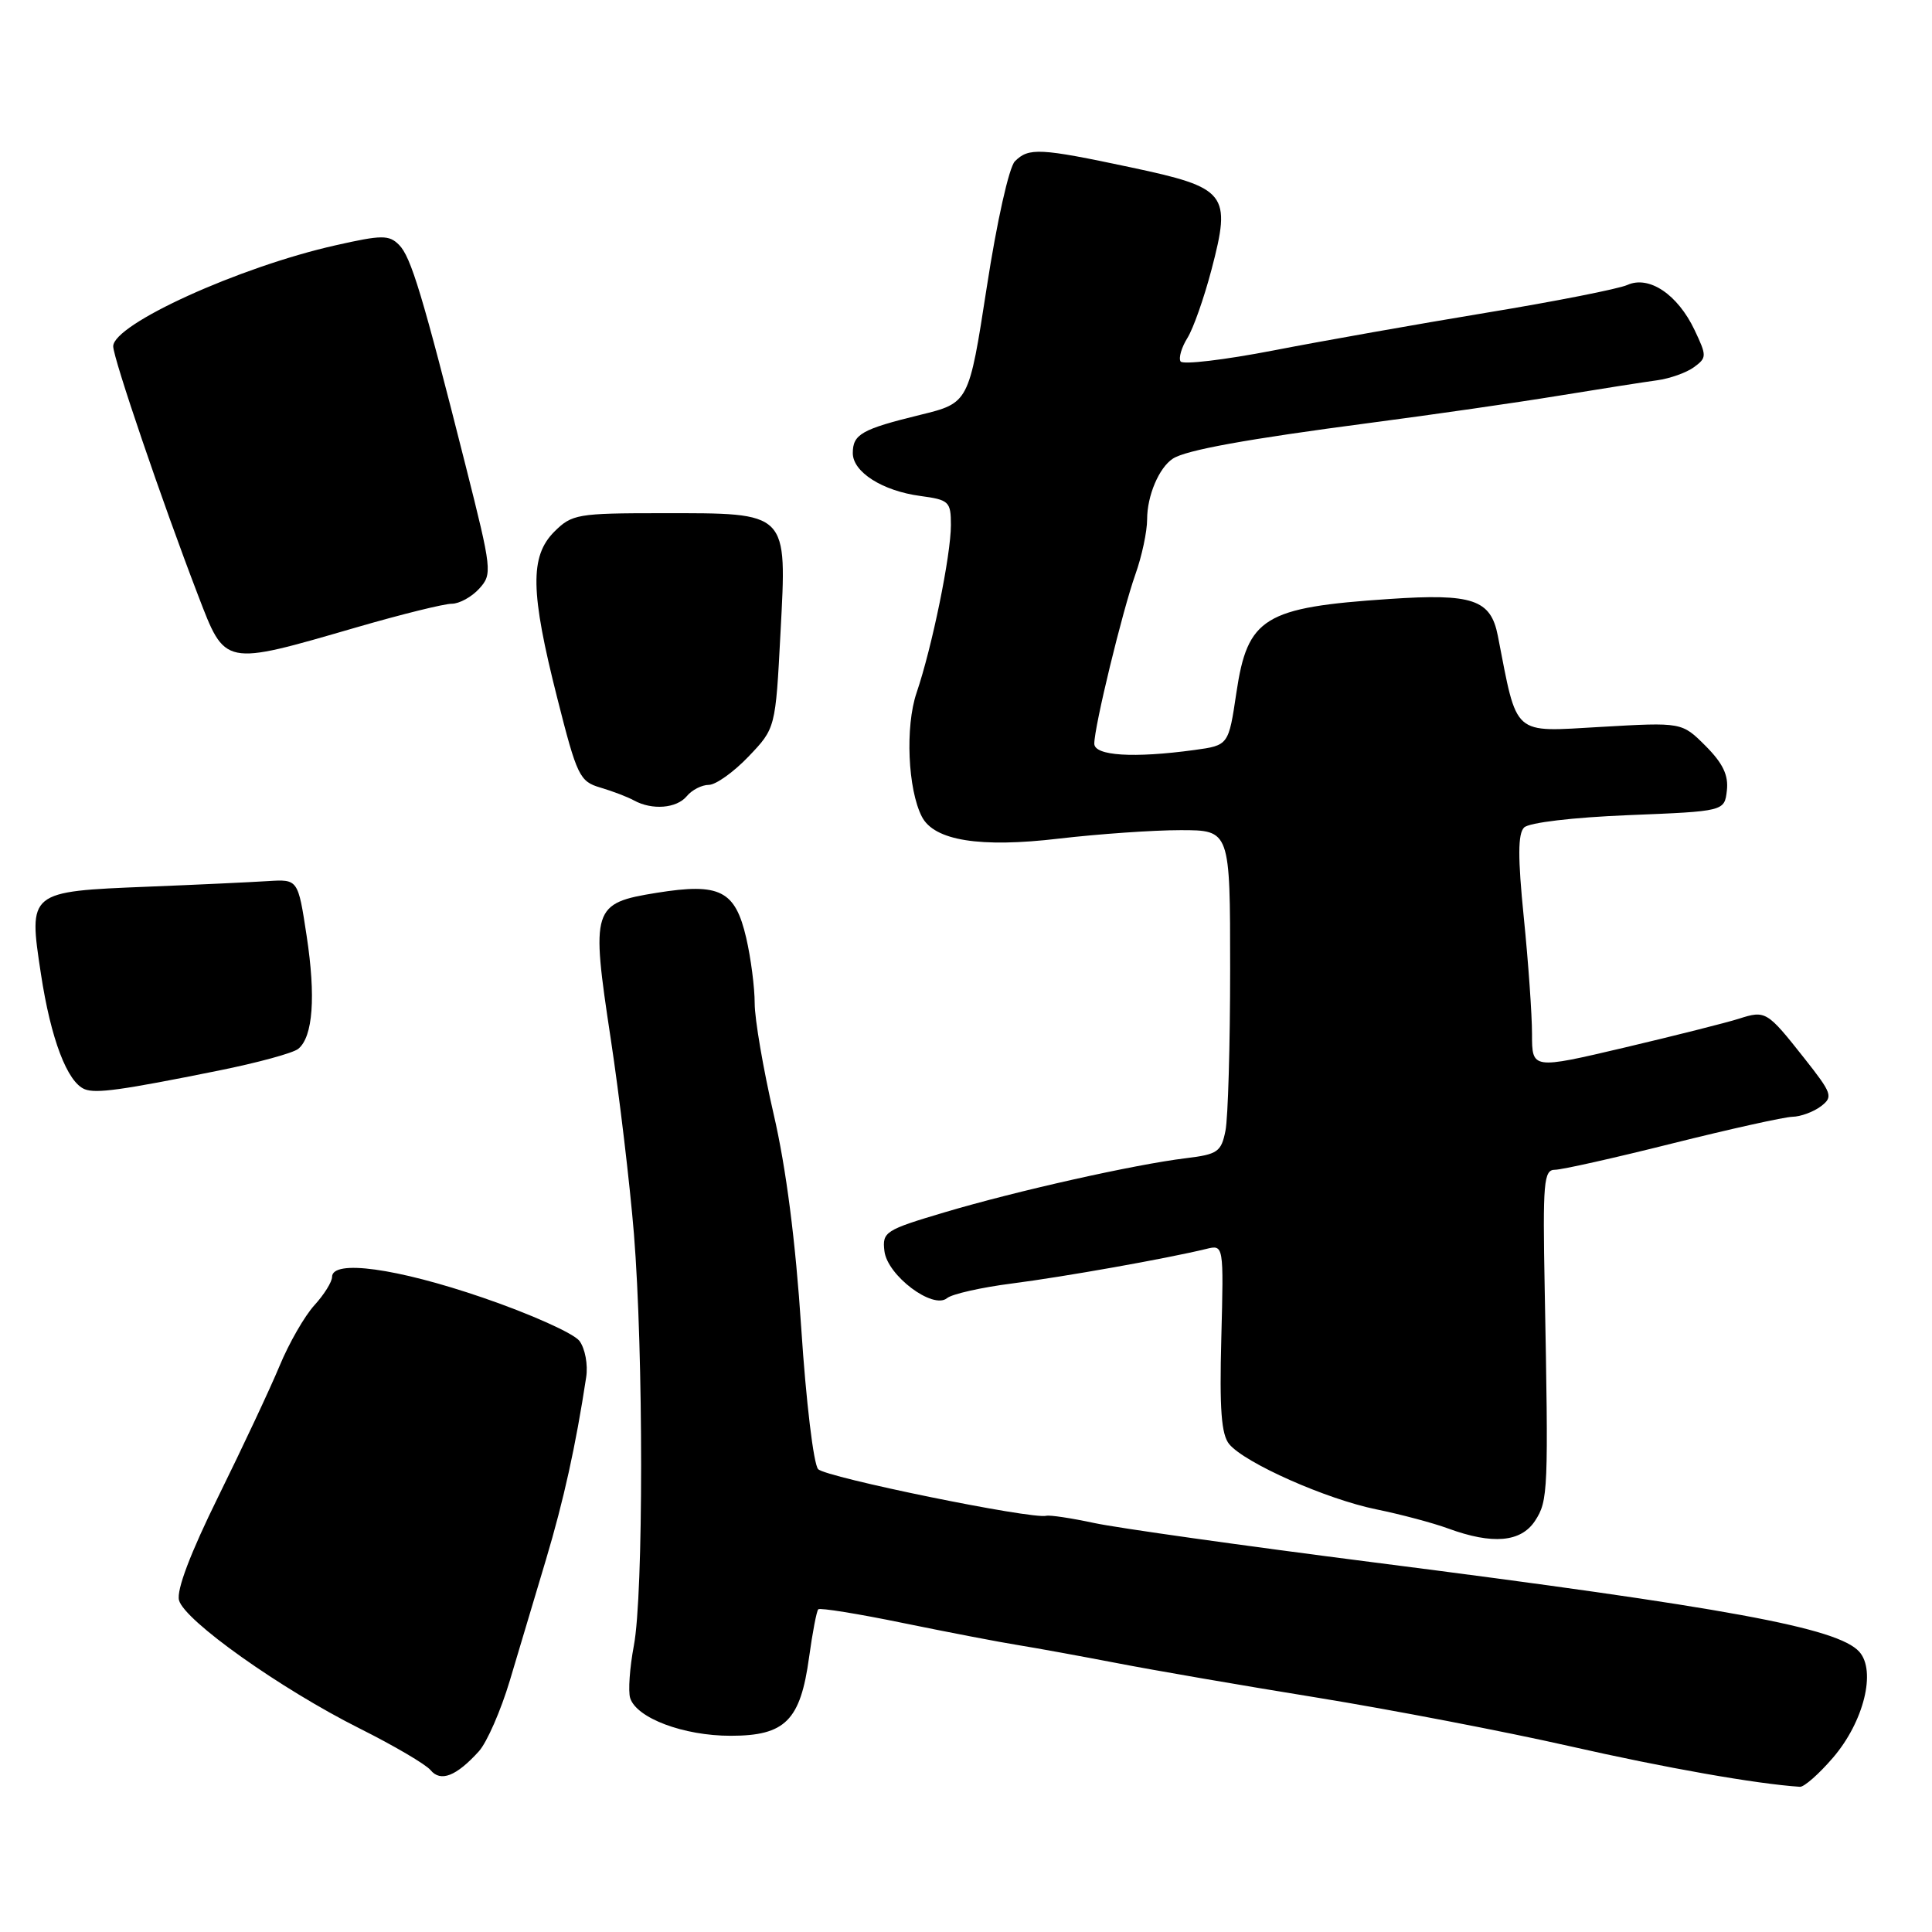 <?xml version="1.0" encoding="UTF-8" standalone="no"?>
<!DOCTYPE svg PUBLIC "-//W3C//DTD SVG 1.1//EN" "http://www.w3.org/Graphics/SVG/1.1/DTD/svg11.dtd" >
<svg xmlns="http://www.w3.org/2000/svg" xmlns:xlink="http://www.w3.org/1999/xlink" version="1.1" viewBox="0 0 256 256">
 <g >
 <path fill="currentColor"
d=" M 242.89 232.89 C 246.96 228.15 248.64 221.39 246.36 218.86 C 243.52 215.70 228.98 213.02 182.00 207.02 C 164.68 204.81 148.03 202.46 145.00 201.81 C 141.97 201.16 139.11 200.73 138.64 200.85 C 136.73 201.34 109.42 195.76 108.41 194.67 C 107.80 194.03 106.80 185.64 106.17 176.00 C 105.42 164.50 104.17 154.77 102.51 147.62 C 101.13 141.64 100.00 135.03 100.00 132.95 C 100.00 130.86 99.50 126.97 98.88 124.29 C 97.42 117.98 95.39 116.96 87.03 118.30 C 78.48 119.68 78.29 120.28 80.92 137.61 C 82.08 145.25 83.46 156.90 84.00 163.50 C 85.27 179.25 85.27 211.31 83.99 218.05 C 83.44 220.97 83.22 224.10 83.50 225.00 C 84.35 227.66 90.57 230.00 96.81 230.00 C 104.05 230.00 106.06 227.99 107.21 219.58 C 107.66 216.32 108.20 213.46 108.43 213.24 C 108.65 213.02 113.71 213.83 119.67 215.06 C 125.63 216.28 132.53 217.61 135.00 218.00 C 137.47 218.40 143.32 219.47 148.00 220.37 C 152.68 221.28 164.60 223.34 174.50 224.94 C 184.40 226.55 199.47 229.45 208.00 231.38 C 220.74 234.27 232.73 236.38 238.50 236.76 C 239.05 236.80 241.03 235.06 242.89 232.89 Z  M 63.46 232.05 C 64.52 230.87 66.36 226.67 67.55 222.70 C 68.74 218.74 70.89 211.53 72.34 206.67 C 74.70 198.77 76.29 191.57 77.67 182.50 C 77.93 180.84 77.53 178.69 76.78 177.68 C 76.03 176.68 70.27 174.10 63.96 171.94 C 52.55 168.03 44.00 166.86 44.00 169.20 C 44.00 169.85 42.95 171.54 41.66 172.95 C 40.38 174.35 38.29 177.97 37.04 181.00 C 35.78 184.03 32.14 191.78 28.96 198.23 C 25.22 205.81 23.37 210.69 23.72 212.04 C 24.43 214.73 37.19 223.79 47.69 229.05 C 52.20 231.31 56.41 233.78 57.05 234.55 C 58.39 236.17 60.46 235.36 63.46 232.05 Z  M 203.40 201.52 C 205.14 198.86 205.19 197.58 204.68 170.75 C 204.41 156.63 204.55 155.00 206.04 155.00 C 206.95 155.00 213.95 153.43 221.60 151.51 C 229.24 149.60 236.40 148.01 237.50 147.98 C 238.60 147.96 240.30 147.33 241.28 146.59 C 242.93 145.33 242.78 144.91 239.07 140.21 C 234.14 133.97 233.95 133.85 230.40 134.99 C 228.80 135.50 221.99 137.22 215.25 138.81 C 203.00 141.69 203.00 141.69 203.00 137.02 C 203.00 134.45 202.51 127.49 201.91 121.56 C 201.11 113.62 201.12 110.48 201.95 109.65 C 202.60 109.00 208.40 108.31 215.79 108.01 C 228.50 107.50 228.50 107.50 228.82 104.74 C 229.05 102.72 228.29 101.14 226.00 98.84 C 222.86 95.70 222.86 95.70 212.11 96.32 C 200.28 96.99 201.10 97.72 198.47 84.24 C 197.53 79.43 195.14 78.62 184.06 79.37 C 167.49 80.48 165.31 81.82 163.83 91.77 C 162.79 98.76 162.79 98.76 158.26 99.38 C 150.20 100.48 145.00 100.15 145.00 98.54 C 145.00 96.27 148.71 81.01 150.44 76.12 C 151.30 73.72 152.00 70.43 152.00 68.81 C 152.00 65.69 153.57 61.98 155.40 60.78 C 157.12 59.64 165.21 58.18 181.50 56.04 C 189.75 54.96 201.00 53.34 206.50 52.44 C 212.00 51.54 217.88 50.62 219.58 50.39 C 221.27 50.16 223.46 49.38 224.45 48.66 C 226.17 47.40 226.17 47.17 224.54 43.73 C 222.30 39.01 218.50 36.46 215.63 37.76 C 214.46 38.28 206.07 39.94 197.00 41.43 C 187.93 42.93 175.20 45.18 168.72 46.44 C 162.24 47.69 156.71 48.35 156.43 47.89 C 156.15 47.43 156.56 46.03 157.34 44.78 C 158.12 43.53 159.55 39.46 160.53 35.73 C 163.18 25.62 162.60 24.89 149.86 22.18 C 137.76 19.61 136.32 19.54 134.48 21.37 C 133.70 22.16 132.09 29.36 130.75 38.07 C 128.38 53.39 128.38 53.39 121.94 54.97 C 114.18 56.87 113.00 57.54 113.00 60.04 C 113.00 62.55 116.93 65.05 121.96 65.72 C 125.75 66.23 126.00 66.46 126.00 69.57 C 126.00 73.56 123.51 85.74 121.45 91.80 C 119.93 96.27 120.29 104.59 122.15 108.21 C 123.78 111.39 129.85 112.36 140.31 111.12 C 145.55 110.51 152.80 110.00 156.42 110.00 C 163.00 110.00 163.00 110.00 163.00 128.38 C 163.00 138.48 162.72 148.14 162.38 149.83 C 161.82 152.63 161.34 152.96 157.13 153.47 C 150.37 154.29 134.74 157.79 125.19 160.63 C 117.28 162.98 116.89 163.23 117.19 165.77 C 117.57 169.01 123.62 173.56 125.49 172.01 C 126.14 171.47 130.01 170.59 134.09 170.07 C 141.01 169.18 154.52 166.78 159.83 165.49 C 162.15 164.92 162.15 164.92 161.83 177.31 C 161.58 186.76 161.83 190.08 162.88 191.36 C 164.97 193.87 175.75 198.65 182.38 200.00 C 185.62 200.66 189.89 201.80 191.88 202.53 C 197.77 204.69 201.53 204.36 203.40 201.52 Z  M 28.91 141.87 C 34.09 140.83 38.87 139.53 39.53 138.97 C 41.47 137.37 41.86 132.07 40.63 124.00 C 39.49 116.50 39.49 116.50 35.50 116.75 C 33.30 116.89 26.14 117.23 19.59 117.49 C 3.73 118.13 3.76 118.12 5.42 129.03 C 6.73 137.66 8.91 143.40 11.23 144.33 C 12.72 144.92 16.07 144.46 28.91 141.87 Z  M 91.00 105.50 C 91.68 104.67 93.00 104.00 93.92 104.00 C 94.84 104.00 97.21 102.31 99.18 100.25 C 102.76 96.50 102.76 96.50 103.42 83.84 C 104.27 67.67 104.59 68.00 87.73 68.00 C 76.51 68.00 75.78 68.13 73.45 70.45 C 70.19 73.72 70.27 78.42 73.84 92.50 C 76.46 102.85 76.80 103.55 79.56 104.36 C 81.18 104.84 83.17 105.60 84.00 106.06 C 86.41 107.38 89.65 107.12 91.00 105.50 Z  M 47.26 83.12 C 53.18 81.40 58.85 80.00 59.86 80.00 C 60.86 80.00 62.50 79.10 63.50 78.00 C 65.25 76.07 65.19 75.55 61.71 61.75 C 55.98 39.06 54.46 34.03 52.87 32.44 C 51.54 31.11 50.59 31.12 44.44 32.51 C 31.68 35.38 15.00 42.97 15.00 45.89 C 15.01 47.47 21.46 66.41 26.23 78.84 C 29.88 88.34 29.50 88.27 47.26 83.12 Z "/>
</g>
</svg>